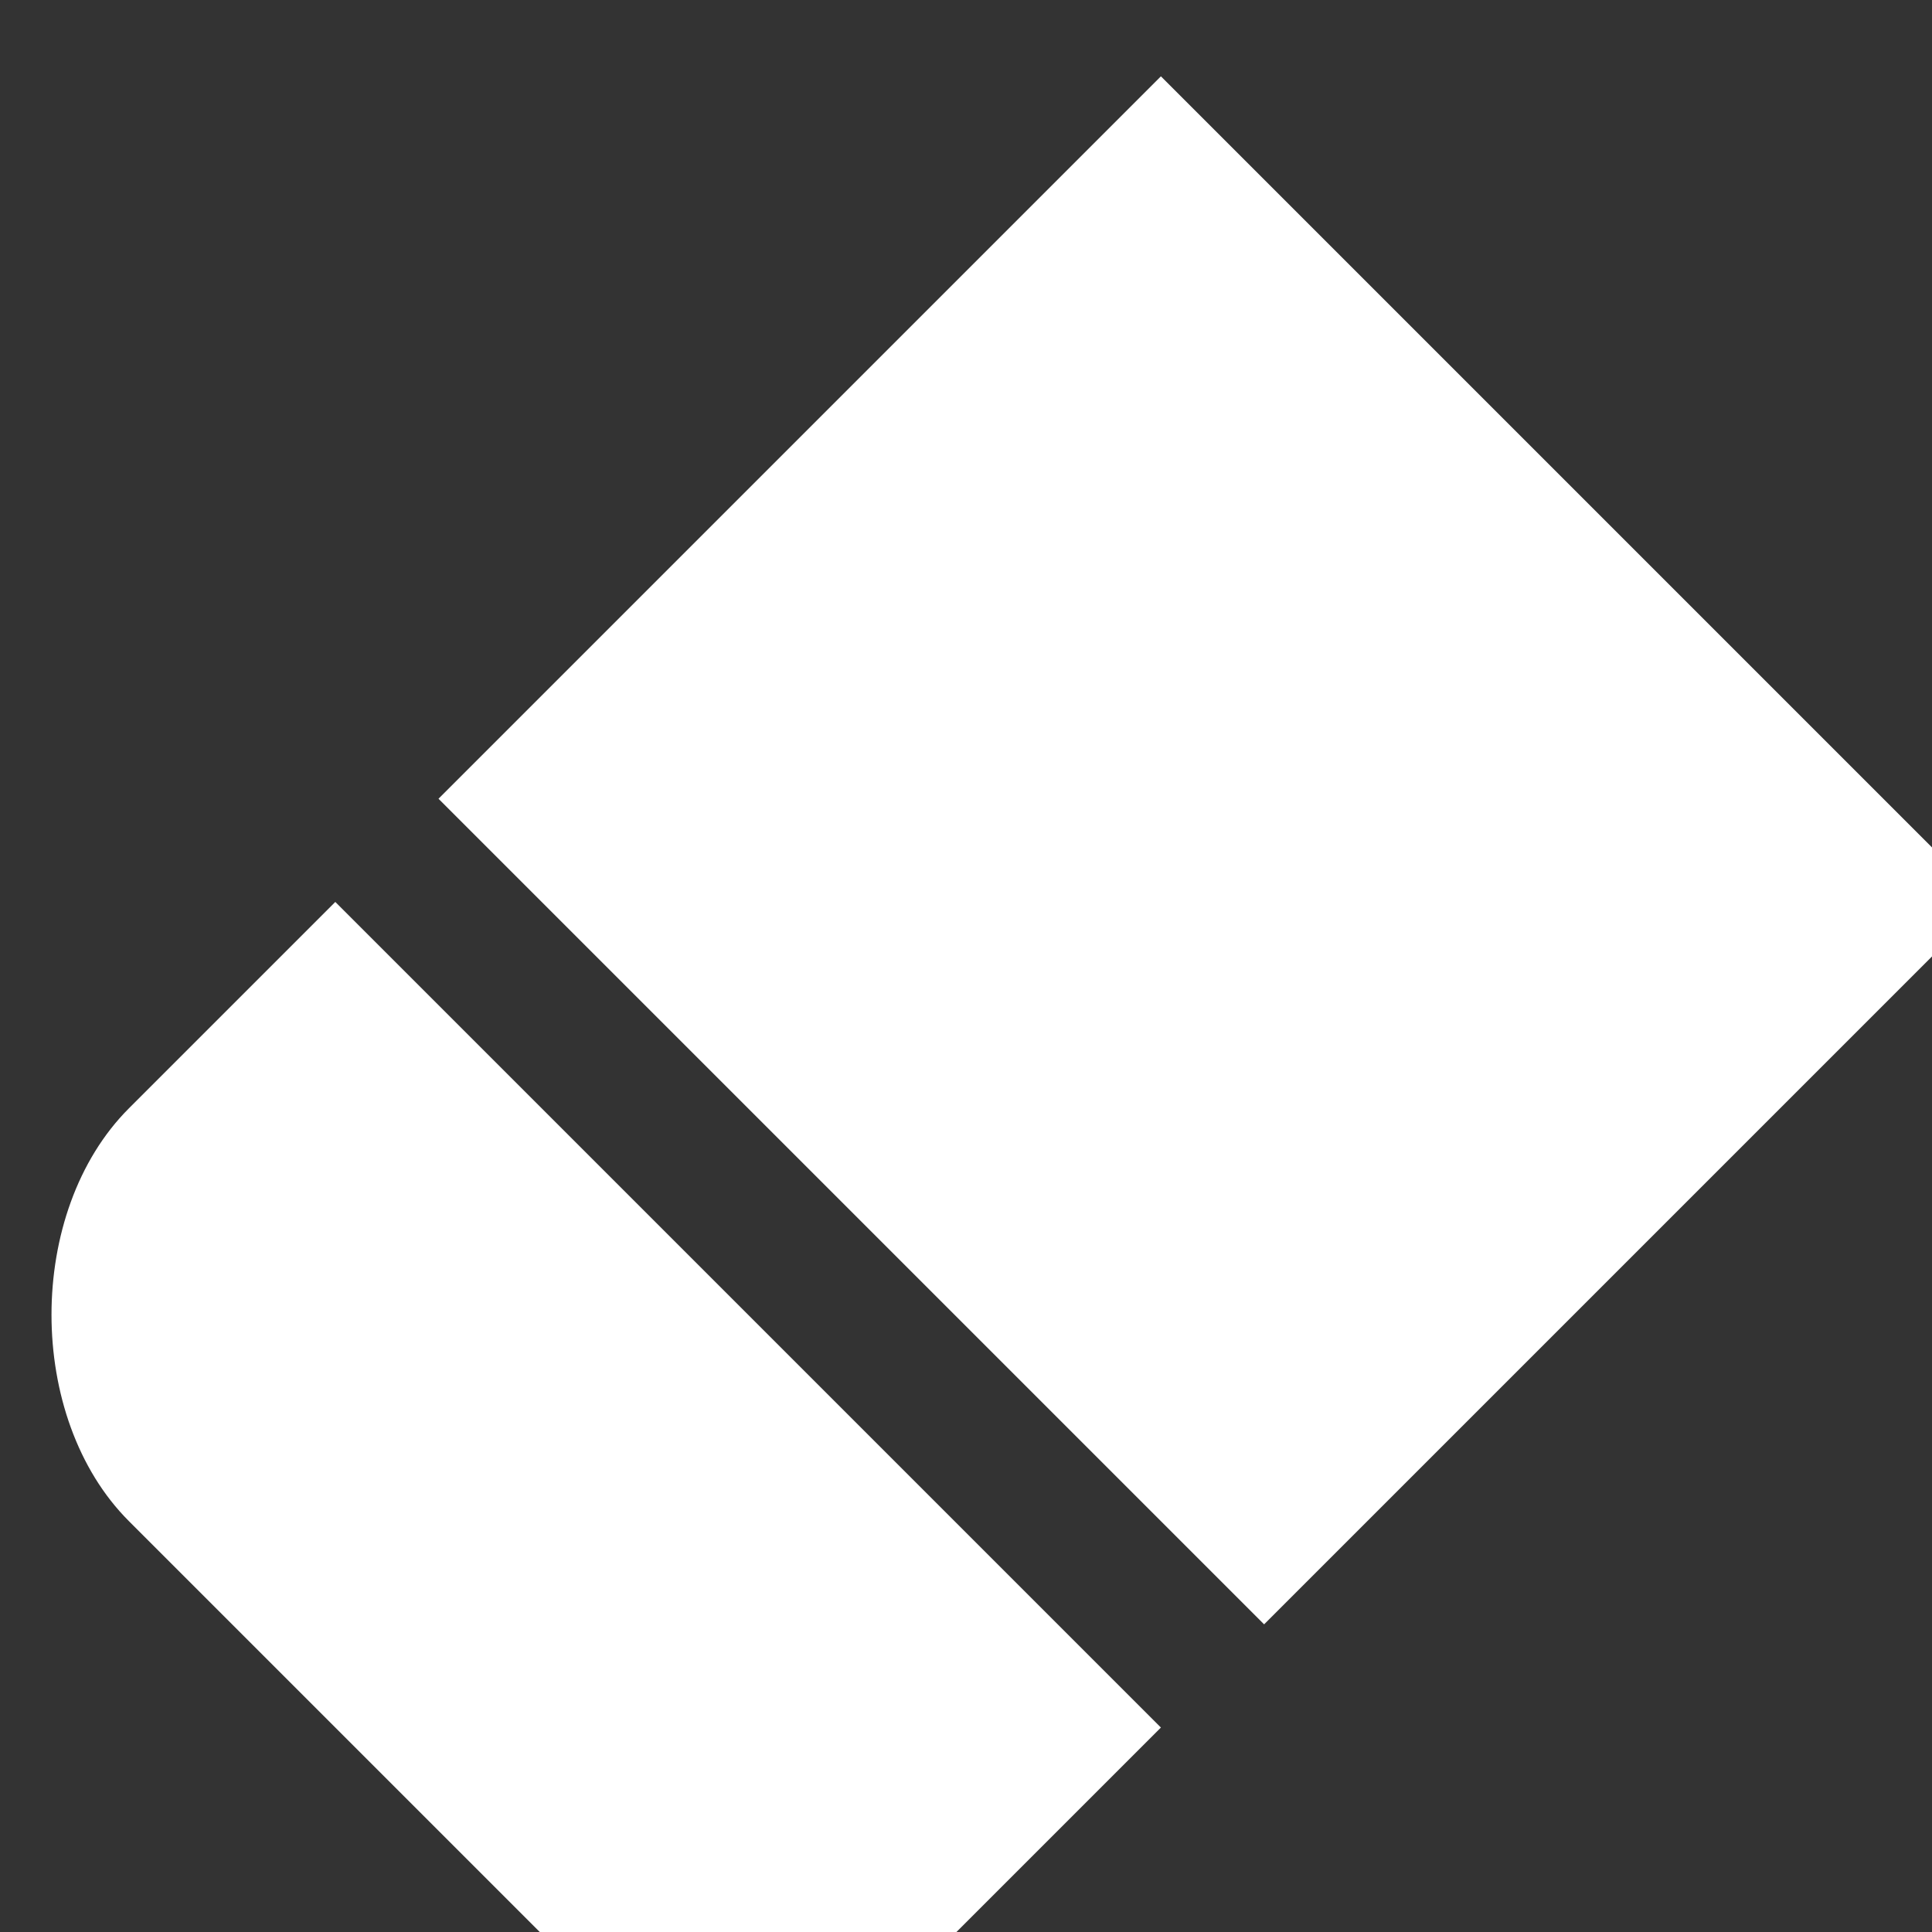<?xml version="1.0" encoding="UTF-8" standalone="no"?>
<!-- Created with Inkscape (http://www.inkscape.org/) -->

<svg
   width="4.961mm"
   height="4.961mm"
   viewBox="0 0 4.961 4.961"
   version="1.1"
   id="svg6523"
   inkscape:version="1.1.1 (3bf5ae0d25, 2021-09-20, custom)"
   sodipodi:docname="eraser_outline.svg"
   inkscape:export-filename="/home/lef/Documents/skineditor/icons/eraser.png"
   inkscape:export-xdpi="327.6799"
   inkscape:export-ydpi="327.6799"
   xmlns:inkscape="http://www.inkscape.org/namespaces/inkscape"
   xmlns:sodipodi="http://sodipodi.sourceforge.net/DTD/sodipodi-0.dtd"
   xmlns="http://www.w3.org/2000/svg"
   xmlns:svg="http://www.w3.org/2000/svg">
  <rect x="0" y="0" width="4.961" height="4.961" fill="#333333" stroke="none"/>
  <sodipodi:namedview
     id="namedview6525"
     pagecolor="#505050"
     bordercolor="#eeeeee"
     borderopacity="1"
     inkscape:pageshadow="0"
     inkscape:pageopacity="0"
     inkscape:pagecheckerboard="0"
     inkscape:document-units="mm"
     showgrid="true"
     inkscape:zoom="16"
     inkscape:cx="0.0625"
     inkscape:cy="8.78125"
     inkscape:window-width="1920"
     inkscape:window-height="1020"
     inkscape:window-x="0"
     inkscape:window-y="32"
     inkscape:window-maximized="1"
     inkscape:current-layer="layer1"
     fit-margin-top="0"
     fit-margin-left="0"
     fit-margin-right="0"
     fit-margin-bottom="0">
    <inkscape:grid
       type="xygrid"
       id="grid6584"
       originx="-83.674"
       originy="-124.354" />
  </sodipodi:namedview>
  <defs
     id="defs6520" />
  <g
     inkscape:label="Layer 1"
     inkscape:groupmode="layer"
     id="layer1"
     transform="translate(-83.674,-124.354)">
    <path
       id="path6619"
       style="color:#000000;fill:#ffffff;fill-opacity:1;stroke-width:3.78;-inkscape-stroke:none"
       d="m 327,470 -7,7 8,8 7,-7 z m -8,8 -2,2 c -1,1 -1,3 0,4 l 4,4 c 1,1 3,1 4,0 l 2,-2 z"
       transform="scale(0.265)"
       sodipodi:nodetypes="cccccccccccc" />
  </g>
</svg>
